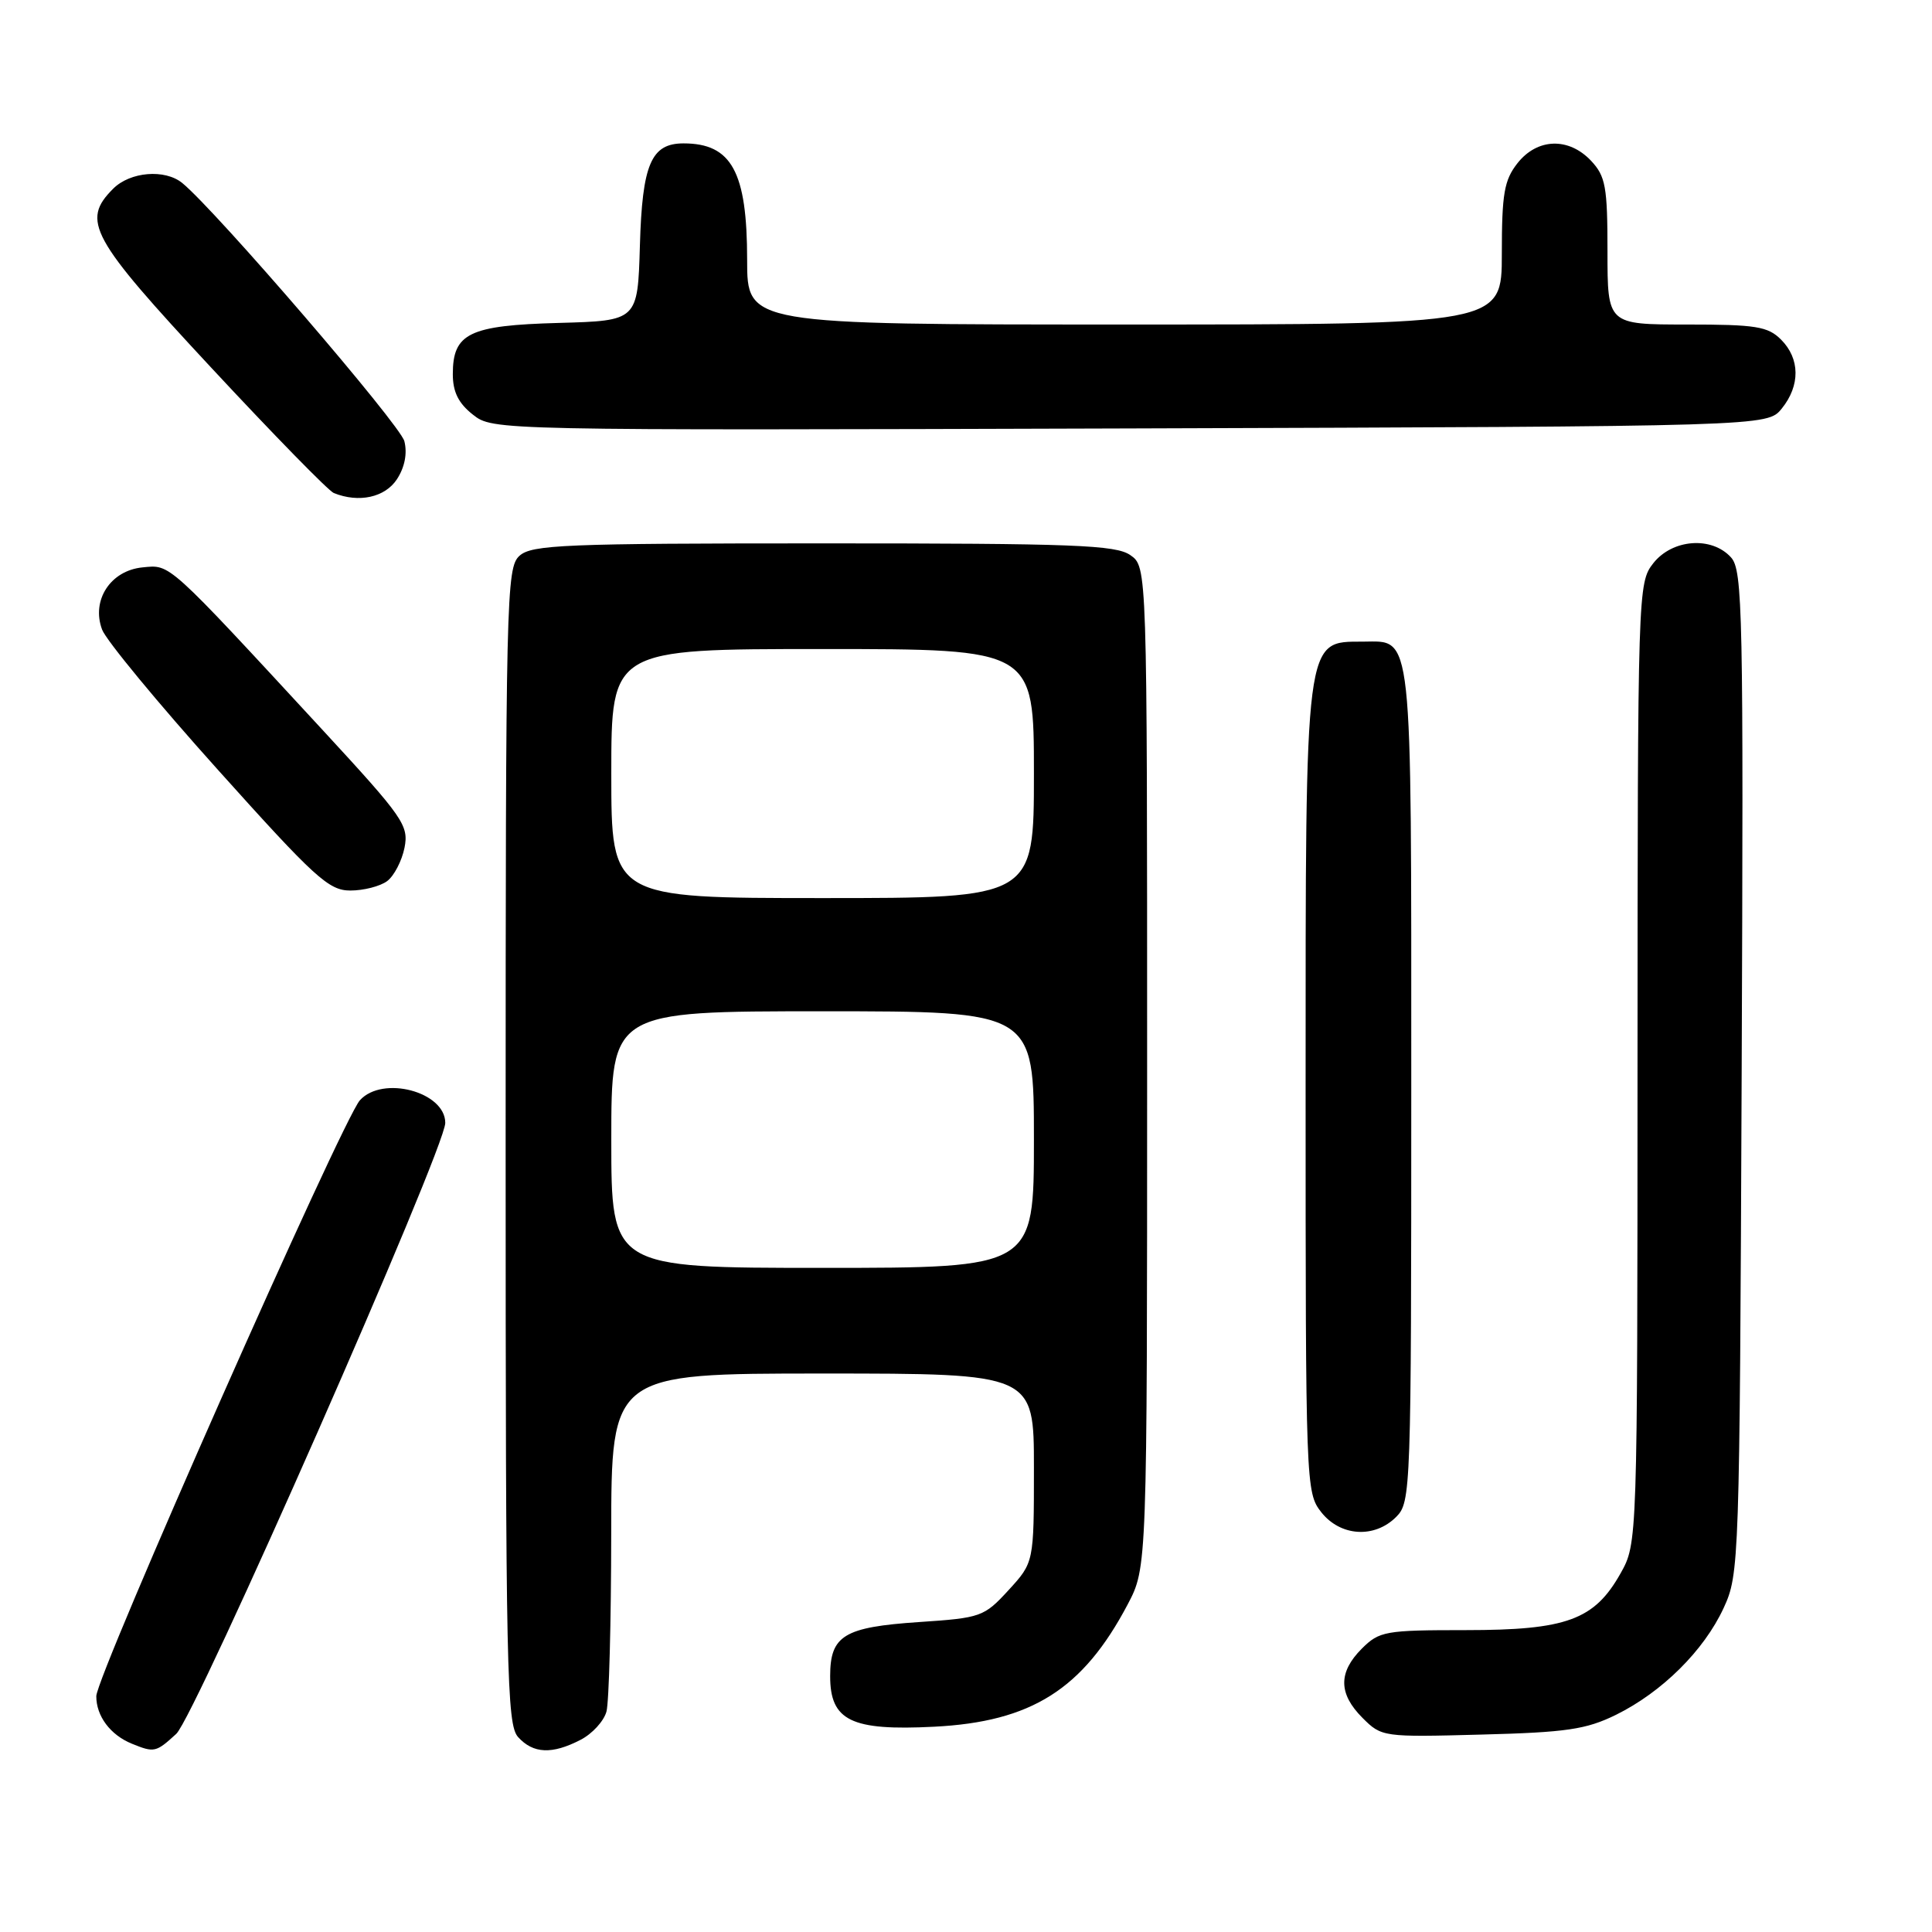<?xml version="1.0" encoding="UTF-8" standalone="no"?>
<!DOCTYPE svg PUBLIC "-//W3C//DTD SVG 1.1//EN" "http://www.w3.org/Graphics/SVG/1.1/DTD/svg11.dtd" >
<svg xmlns="http://www.w3.org/2000/svg" xmlns:xlink="http://www.w3.org/1999/xlink" version="1.1" viewBox="0 0 256 256">
 <g >
 <path fill="currentColor"
d=" M 23.35 229.75 C 25.86 227.47 59.00 152.19 59.00 148.79 C 59.00 144.67 50.70 142.46 47.69 145.79 C 45.38 148.34 12.77 222.05 12.76 224.75 C 12.75 227.39 14.62 229.89 17.47 231.05 C 20.45 232.26 20.66 232.21 23.35 229.75 Z  M 76.92 230.54 C 78.48 229.74 80.02 228.05 80.36 226.79 C 80.70 225.53 80.98 214.94 80.99 203.25 C 81.00 182.00 81.00 182.00 109.00 182.00 C 137.00 182.00 137.00 182.00 137.00 194.51 C 137.00 207.03 137.00 207.03 133.64 210.70 C 130.39 214.24 129.99 214.38 121.79 214.93 C 111.83 215.60 110.00 216.71 110.00 222.10 C 110.00 228.00 112.78 229.36 123.76 228.80 C 136.68 228.15 143.49 223.84 149.42 212.60 C 152.00 207.70 152.00 207.70 152.00 141.41 C 152.00 75.11 152.00 75.11 149.78 73.56 C 147.86 72.21 142.29 72.00 109.11 72.00 C 74.73 72.00 70.46 72.18 68.83 73.65 C 67.09 75.23 67.00 78.97 67.00 151.83 C 67.00 221.62 67.15 228.50 68.65 230.17 C 70.65 232.38 73.15 232.49 76.92 230.54 Z  M 214.13 227.22 C 220.23 224.21 225.78 218.71 228.39 213.07 C 230.46 208.58 230.51 207.29 230.78 142.11 C 231.03 81.06 230.92 75.57 229.37 73.86 C 226.81 71.03 221.60 71.42 219.07 74.63 C 217.03 77.24 217.00 78.05 216.98 140.88 C 216.97 204.50 216.97 204.50 214.72 208.50 C 211.26 214.65 207.57 216.00 194.20 216.00 C 183.55 216.00 182.77 216.14 180.45 218.45 C 177.31 221.60 177.34 224.43 180.55 227.64 C 183.07 230.16 183.27 230.19 196.30 229.84 C 207.57 229.55 210.18 229.16 214.13 227.22 Z  M 185.00 201.00 C 186.95 199.05 187.00 197.67 187.00 143.83 C 187.00 82.71 187.25 84.98 180.60 85.02 C 172.85 85.05 173.00 83.86 173.00 144.30 C 173.00 196.84 173.03 197.77 175.07 200.37 C 177.61 203.59 182.12 203.88 185.00 201.00 Z  M 51.30 116.75 C 52.22 116.06 53.25 114.07 53.60 112.33 C 54.18 109.37 53.46 108.34 42.86 96.85 C 21.99 74.25 22.62 74.82 18.90 75.18 C 14.64 75.59 12.07 79.54 13.53 83.43 C 14.06 84.84 20.96 93.20 28.87 102.00 C 41.73 116.33 43.56 118.00 46.42 118.00 C 48.18 118.00 50.37 117.44 51.30 116.75 Z  M 52.59 63.51 C 53.63 61.92 53.99 60.08 53.58 58.46 C 53.03 56.28 28.61 27.89 24.15 24.25 C 21.85 22.37 17.25 22.75 15.00 25.00 C 10.74 29.26 11.96 31.49 27.98 48.71 C 36.22 57.57 43.53 65.05 44.23 65.33 C 47.55 66.67 51.01 65.91 52.59 63.51 Z  M 236.09 54.14 C 238.56 51.09 238.52 47.52 236.00 45.00 C 234.25 43.25 232.67 43.00 223.50 43.00 C 213.00 43.00 213.00 43.00 213.00 33.31 C 213.00 24.75 212.75 23.36 210.83 21.31 C 207.86 18.16 203.70 18.29 201.07 21.63 C 199.31 23.87 199.00 25.67 199.00 33.63 C 199.00 43.00 199.00 43.00 149.00 43.00 C 99.00 43.00 99.00 43.00 99.00 34.45 C 99.00 22.77 96.95 19.00 90.57 19.00 C 86.28 19.00 85.10 21.75 84.79 32.54 C 84.50 42.50 84.50 42.50 74.04 42.79 C 62.16 43.11 60.00 44.16 60.00 49.58 C 60.00 51.93 60.75 53.44 62.66 54.94 C 65.31 57.03 65.43 57.03 149.74 56.77 C 234.18 56.50 234.18 56.50 236.09 54.14 Z  M 81.00 151.00 C 81.00 134.00 81.00 134.00 109.00 134.00 C 137.00 134.00 137.00 134.00 137.00 151.00 C 137.00 168.00 137.00 168.00 109.00 168.00 C 81.00 168.00 81.00 168.00 81.00 151.00 Z  M 81.00 102.50 C 81.00 86.00 81.00 86.00 109.00 86.00 C 137.00 86.00 137.00 86.00 137.00 102.50 C 137.00 119.00 137.00 119.00 109.00 119.00 C 81.00 119.00 81.00 119.00 81.00 102.50 Z "/>
</g>
</svg>